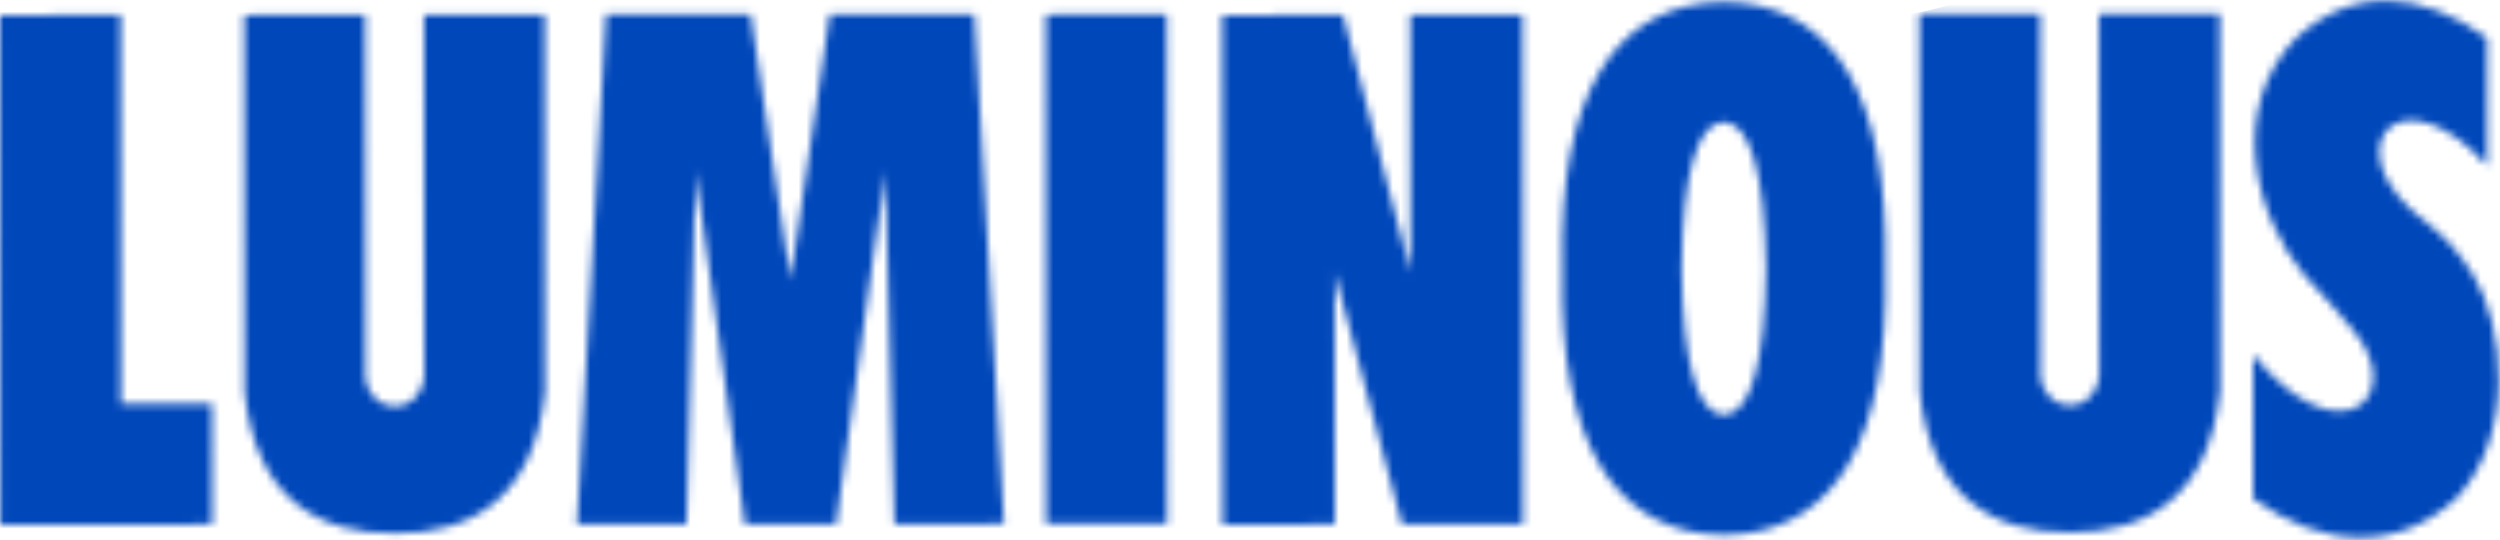 <svg width="324" height="70" viewBox="0 0 324 70" fill="none" xmlns="http://www.w3.org/2000/svg">
<mask id="mask0_414_16210" style="mask-type:alpha" maskUnits="userSpaceOnUse" x="0" y="0" width="324" height="70">
<path fill-rule="evenodd" clip-rule="evenodd" d="M51.185 69.112C61.071 69.171 69.171 64.616 70.637 50.825L70.604 1.943L54.954 1.917L54.98 48.823C54.737 51.35 52.941 52.709 51.174 52.68C49.4 52.709 47.607 51.354 47.357 48.826L47.328 1.925L31.674 1.969L31.711 50.85C33.184 64.641 41.288 69.178 51.181 69.112M102.436 36.314L107.535 1.873L126.278 1.866L130.117 67.893L115.919 67.933L114.728 22.167L108.365 67.926H96.54L90.122 22.181L88.987 67.951L74.792 67.926L78.543 1.884L97.289 1.873L102.436 36.31V36.314ZM135.551 1.899L135.587 67.889L151.241 67.882L151.208 1.862L135.554 1.903L135.551 1.899ZM158.404 1.98L158.448 67.973L172.989 67.966L172.963 35.329L181.706 67.962L197.36 67.922L197.316 1.928L182.772 1.939L182.797 35.293L174.054 1.943L158.408 1.984L158.404 1.98ZM268.254 68.984C278.143 69.039 286.259 64.48 287.702 50.693L287.68 1.807L272.03 1.781L272.06 48.69C271.814 51.229 270.017 52.577 268.254 52.548C266.487 52.577 264.69 51.225 264.43 48.694L264.411 1.789L248.754 1.829L248.791 50.718C250.264 64.502 258.375 69.05 268.254 68.984ZM223.369 15.848C223.175 15.855 222.98 15.881 222.792 15.925C220.081 16.608 218.061 22.115 217.932 34.8C218.079 47.331 220.056 52.86 222.726 53.642C222.752 53.65 222.778 53.657 222.807 53.668C223.002 53.709 223.186 53.731 223.377 53.738H223.454C223.641 53.731 223.828 53.709 224.016 53.668C224.049 53.657 224.078 53.65 224.108 53.642C226.771 52.853 228.747 47.331 228.876 34.789C228.733 22.111 226.705 16.605 223.994 15.925C223.799 15.877 223.612 15.855 223.413 15.848H223.366H223.369ZM220.732 69.149C209.538 67.698 201.974 57.794 202.477 34.804C201.937 11.785 209.516 1.866 220.739 0.437C220.838 0.419 220.948 0.404 221.059 0.393C221.823 0.305 222.594 0.253 223.38 0.253C224.166 0.253 224.942 0.305 225.713 0.393C225.812 0.404 225.919 0.411 226.025 0.433H226.033C237.245 1.851 244.827 11.759 244.327 34.775V34.793C244.86 57.768 237.307 67.691 226.124 69.145C225.243 69.274 224.339 69.336 223.421 69.329C222.495 69.34 221.602 69.274 220.724 69.153L220.732 69.149ZM320.644 35.869C316.827 29.554 314.017 29.22 310.854 25.454C304.135 17.442 311.981 10.106 322.319 21.454L322.312 4.919C313.98 -1.073 305.064 -1.922 297.559 4.93C288.676 14.121 292.136 27.967 298.808 35.888H298.848C300.766 38.151 302.955 40.178 304.847 42.647C312.301 51.335 303.282 59.785 291.989 45.972L291.997 64.616C300.769 70.905 310.416 71.787 318.319 64.597C326.074 56.376 324.472 42.184 320.644 35.869ZM0 1.98L0.037 67.984L27.49 67.966L27.479 52.305H15.679L15.653 1.943L0 1.984V1.98Z" fill="#0047BA"/>
</mask>
<g mask="url(#mask0_414_16210)">
<path fill-rule="evenodd" clip-rule="evenodd" d="M-106.723 -14.122L-127.539 12.372C-133.509 19.969 -136.753 29.351 -136.753 39.012C-136.753 62.826 -117.448 82.132 -93.634 82.132H132.533C139.744 82.132 146.548 80.386 152.545 77.296C158.489 80.385 165.243 82.132 172.406 82.132H398.573C405.784 82.132 412.588 80.386 418.585 77.296C424.529 80.385 431.283 82.132 438.445 82.132H664.612C688.769 82.132 708.352 62.549 708.352 38.392V37.732C708.352 28.854 705.65 20.186 700.606 12.88L681.85 -14.284C670.199 -31.158 645.129 -30.745 634.04 -13.495C622.73 4.097 596.909 3.935 585.6 -13.658C574.524 -30.887 549.456 -31.653 537.551 -14.986L534.897 -11.27C522.348 6.298 496.376 6.698 483.292 -10.475L480.828 -13.709C466.924 -31.958 439.531 -32.162 425.357 -14.122L420.335 -7.731L415.81 -14.284C404.159 -31.158 379.089 -30.745 368 -13.495C356.691 4.097 330.87 3.935 319.56 -13.658C308.484 -30.887 283.416 -31.653 271.511 -14.986L268.857 -11.27C256.308 6.298 230.336 6.698 217.252 -10.475L214.788 -13.709C200.884 -31.958 173.491 -32.162 159.317 -14.122L154.295 -7.731L149.771 -14.284C138.119 -31.158 113.049 -30.745 101.961 -13.495C90.651 4.097 64.83 3.935 53.521 -13.658C42.445 -30.887 17.377 -31.653 5.472 -14.986L2.818 -11.27C-9.731 6.298 -35.703 6.698 -48.788 -10.475L-51.252 -13.709C-65.156 -31.958 -92.549 -32.162 -106.723 -14.122Z" fill="#0047BA"/>
</g>
</svg>
